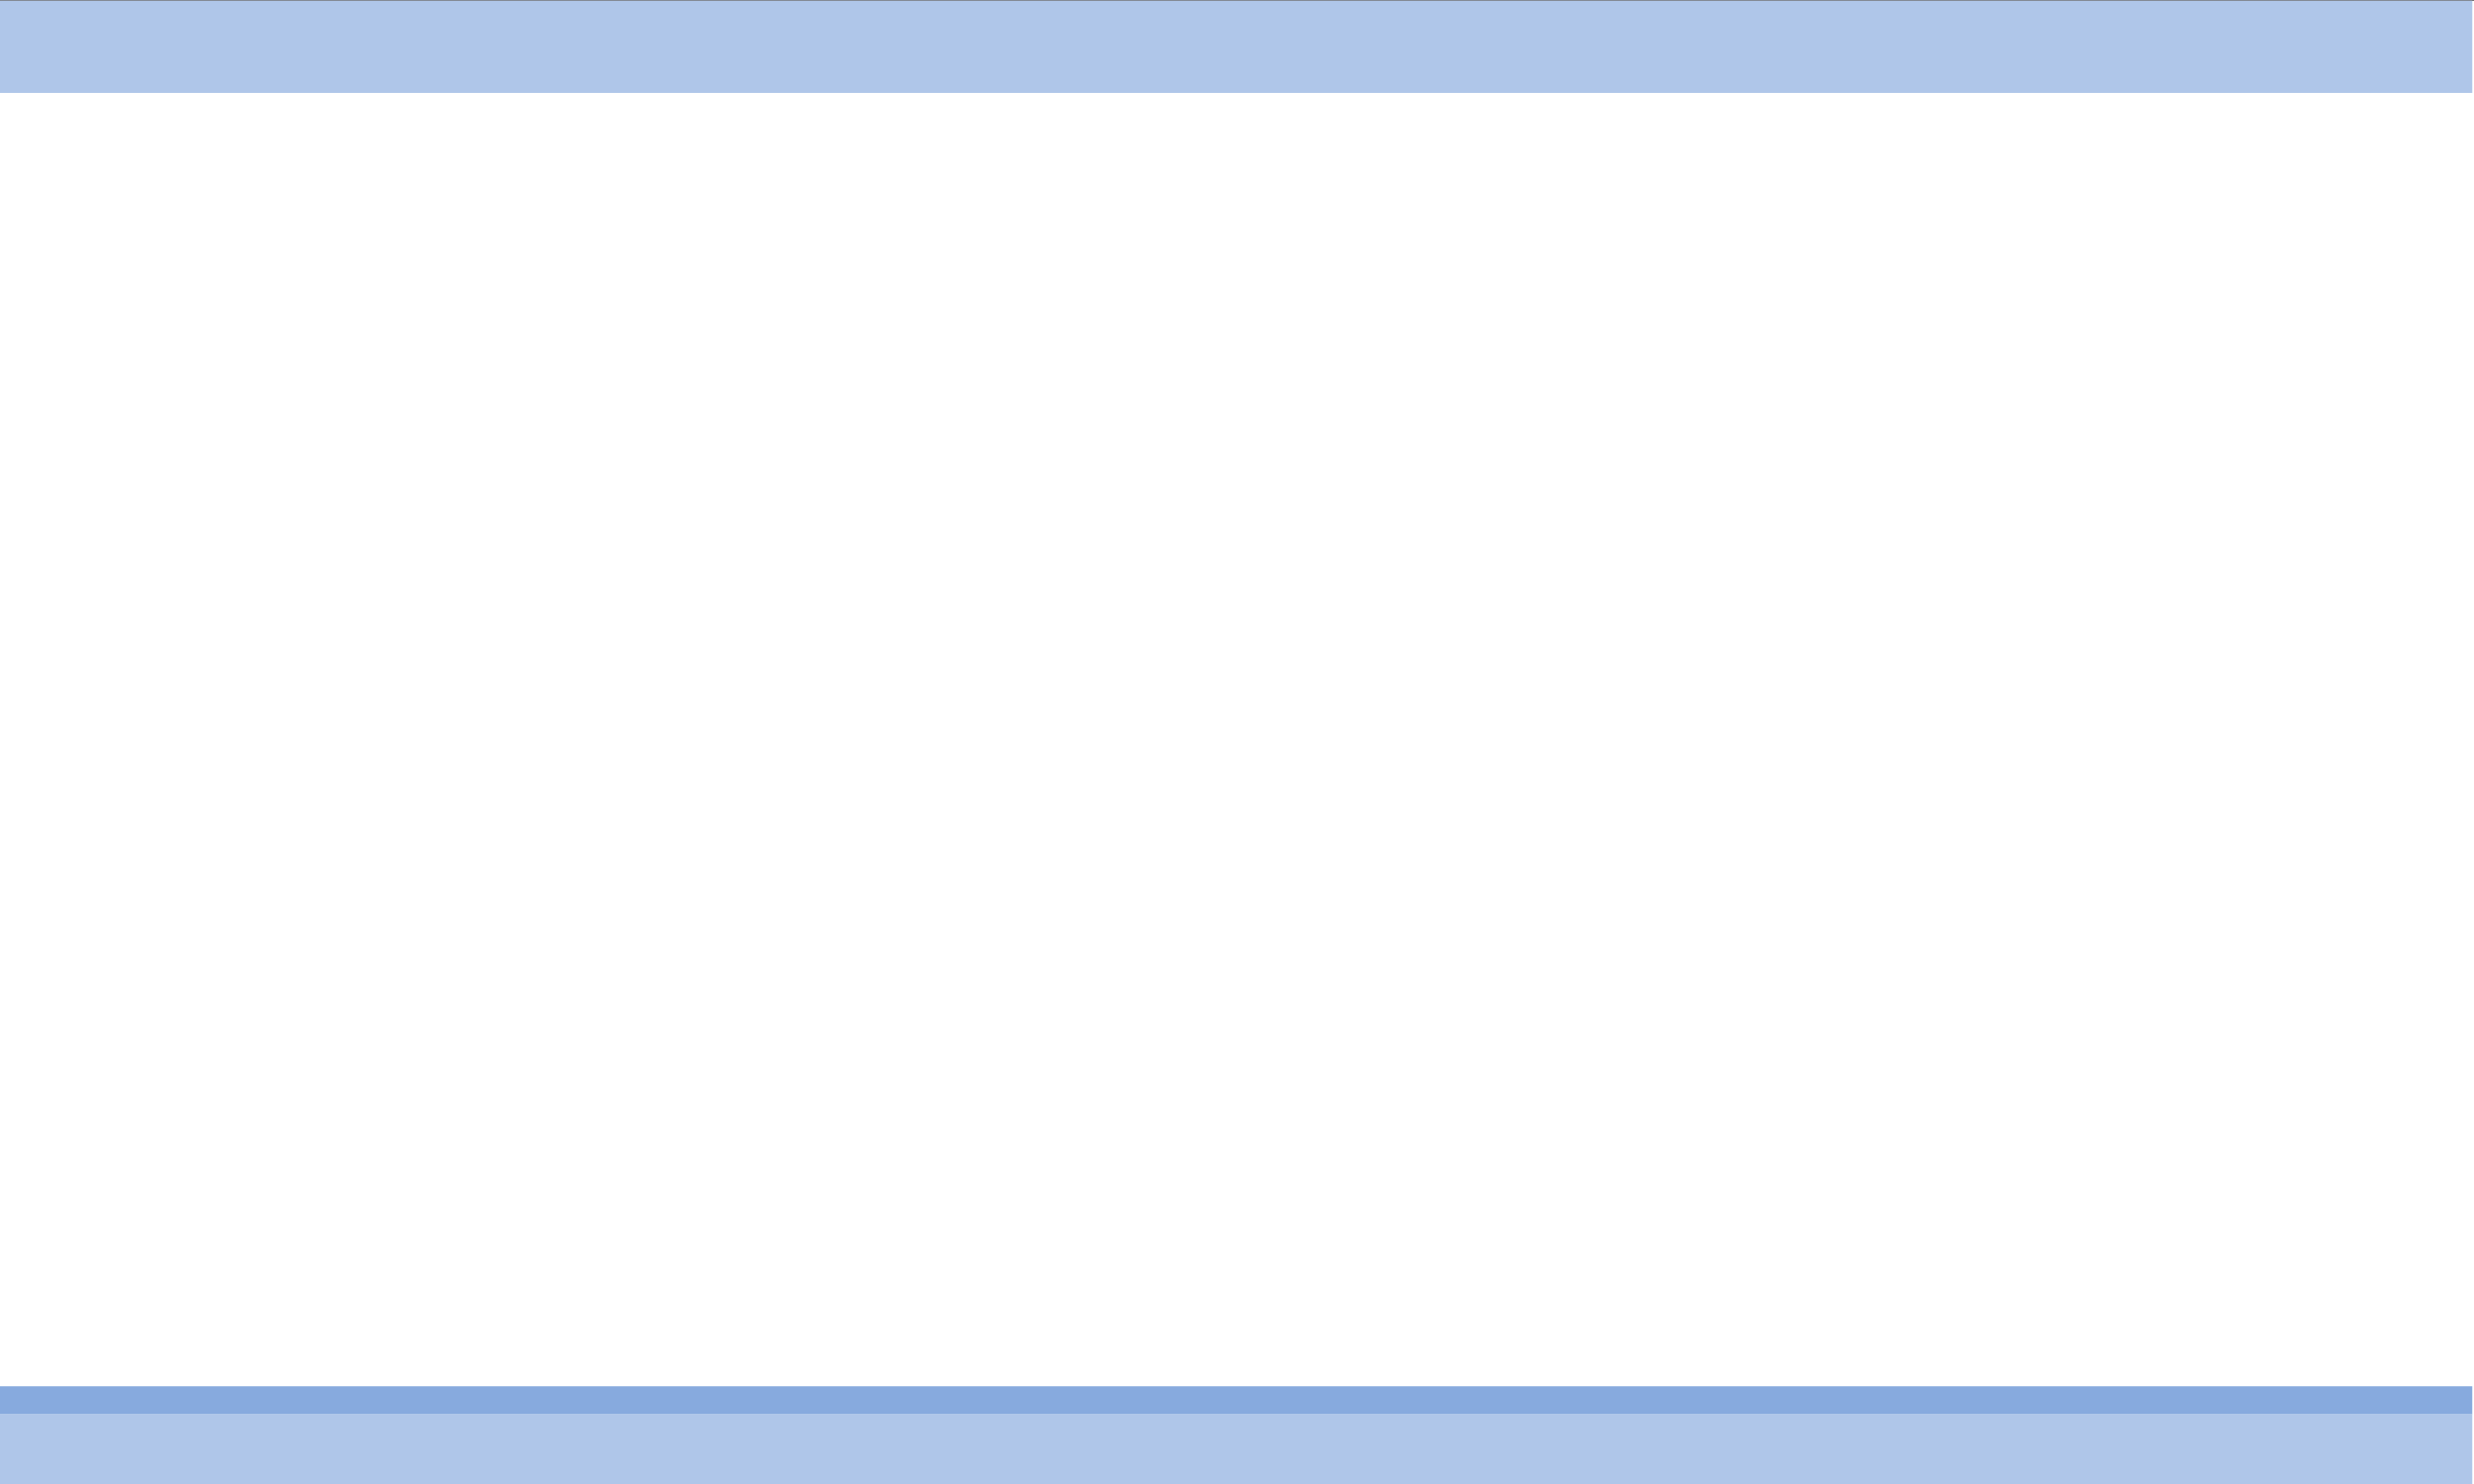 <?xml version="1.0" encoding="UTF-8" standalone="no"?>
<!-- Created with Inkscape (http://www.inkscape.org/) -->

<svg
   xmlns:dc="http://purl.org/dc/elements/1.1/"
   xmlns:cc="http://creativecommons.org/ns#"
   xmlns:rdf="http://www.w3.org/1999/02/22-rdf-syntax-ns#"
   xmlns:svg="http://www.w3.org/2000/svg"
   xmlns="http://www.w3.org/2000/svg"
   xmlns:sodipodi="http://sodipodi.sourceforge.net/DTD/sodipodi-0.dtd"
   xmlns:inkscape="http://www.inkscape.org/namespaces/inkscape"
   width="708.661"
   height="425.197"
   id="svg5366"
   version="1.1"
   inkscape:version="0.47 r22583"
   sodipodi:docname="background.svg">
  <rect width="100%" height="100%" fill="#333333" stroke="none"/>
  <defs
     id="defs5368">
    <inkscape:perspective
       sodipodi:type="inkscape:persp3d"
       inkscape:vp_x="0 : 526.18109 : 1"
       inkscape:vp_y="0 : 1000 : 0"
       inkscape:vp_z="744.09448 : 526.18109 : 1"
       inkscape:persp3d-origin="372.04724 : 350.78739 : 1"
       id="perspective5374" />
    <inkscape:perspective
       id="perspective7595"
       inkscape:persp3d-origin="0.5 : 0.33333333 : 1"
       inkscape:vp_z="1 : 0.5 : 1"
       inkscape:vp_y="0 : 1000 : 0"
       inkscape:vp_x="0 : 0.5 : 1"
       sodipodi:type="inkscape:persp3d" />
  </defs>
  <sodipodi:namedview
     id="base"
     pagecolor="#ffffff"
     bordercolor="#666666"
     borderopacity="1.0"
     inkscape:pageopacity="0.0"
     inkscape:pageshadow="2"
     inkscape:zoom="0.98994949"
     inkscape:cx="247.15693"
     inkscape:cy="298.11185"
     inkscape:document-units="px"
     inkscape:current-layer="layer1"
     showgrid="false"
     units="px"
     inkscape:window-width="1436"
     inkscape:window-height="787"
     inkscape:window-x="0"
     inkscape:window-y="35"
     inkscape:window-maximized="1"
     showguides="true"
     inkscape:guide-bbox="true"
     guidetolerance="20"
     objecttolerance="4"
     gridtolerance="10">
    <sodipodi:guide
       orientation="1,0"
       position="708.622,172.736"
       id="guide7487" />
    <sodipodi:guide
       orientation="1,0"
       position="0,555.584"
       id="guide7489" />
    <sodipodi:guide
       orientation="0,1"
       position="343.452,0"
       id="guide7491" />
    <sodipodi:guide
       orientation="0,1"
       position="-73.741,425"
       id="guide7493" />
  </sodipodi:namedview>
  <g
     inkscape:label="Capa 1"
     inkscape:groupmode="layer"
     id="layer1"
     transform="translate(0,-627.164)">
    <rect
       style="fill:#ffffff;fill-opacity:1;stroke:none"
       id="rect5378"
       width="708.667"
       height="425"
       x="0"
       y="627.361" />
    <rect
       y="1032.361"
       x="4.2188475e-14"
       height="20"
       width="708.167"
       id="rect5898"
       style="fill:#afc6e9;fill-opacity:1;stroke:none" />
    <rect
       style="fill:#87aade;fill-opacity:1;stroke:none"
       id="rect7512"
       width="708.167"
       height="8"
       x="4.2188475e-14"
       y="1024.361" />
    <rect
       style="fill:#afc6e9;fill-opacity:1;stroke:none"
       id="rect7608"
       width="708.167"
       height="26.429"
       x="0"
       y="627.361" />
  </g>
</svg>
